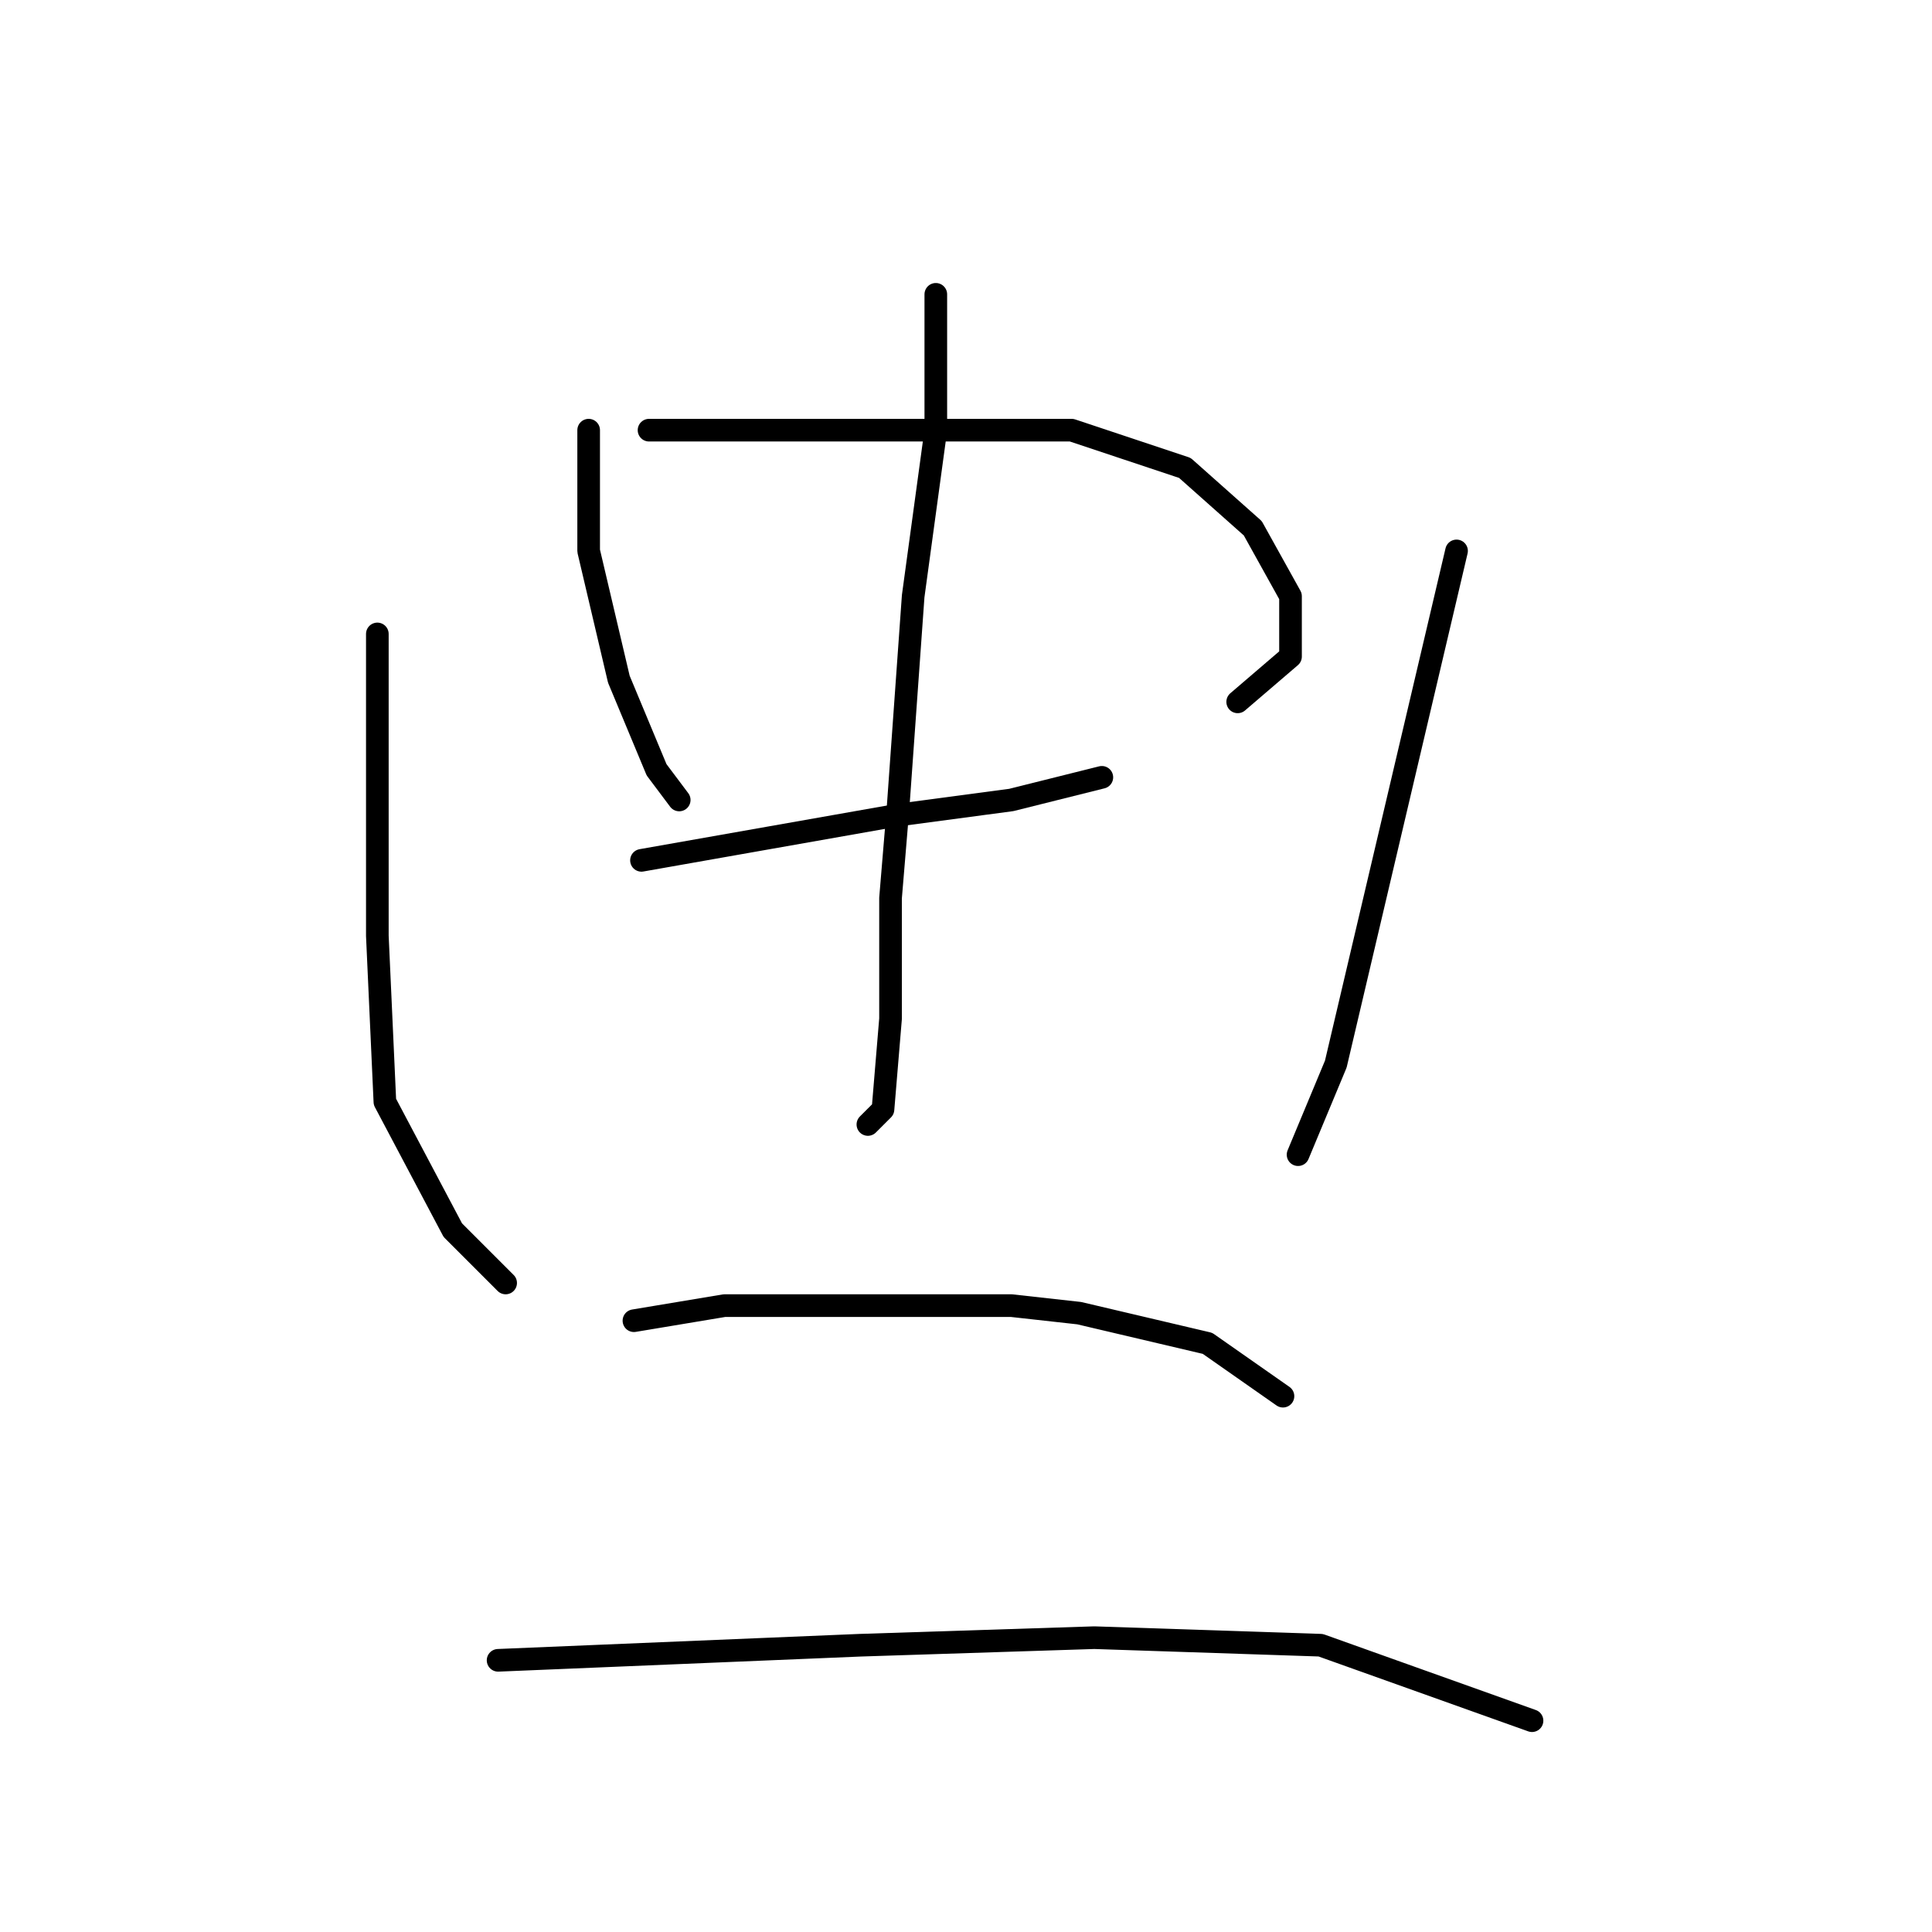 <?xml version="1.0" standalone="no"?>
    <svg width="256" height="256" xmlns="http://www.w3.org/2000/svg" version="1.1">
    <polyline stroke="black" stroke-width="3" stroke-linecap="round" fill="transparent" stroke-linejoin="round" points="78 57 78 65 78 73 82 90 87 102 90 106 90 106 " />
        <polyline stroke="black" stroke-width="3" stroke-linecap="round" fill="transparent" stroke-linejoin="round" points="86 57 105 57 124 57 142 57 157 62 166 70 171 79 171 87 164 93 164 93 " />
        <polyline stroke="black" stroke-width="3" stroke-linecap="round" fill="transparent" stroke-linejoin="round" points="85 114 102 111 119 108 134 106 146 103 146 103 " />
        <polyline stroke="black" stroke-width="3" stroke-linecap="round" fill="transparent" stroke-linejoin="round" points="124 39 124 48 124 57 121 79 119 107 118 119 118 135 117 147 115 149 115 149 " />
        <polyline stroke="black" stroke-width="3" stroke-linecap="round" fill="transparent" stroke-linejoin="round" points="50 84 50 104 50 124 51 146 60 163 67 170 67 170 " />
        <polyline stroke="black" stroke-width="3" stroke-linecap="round" fill="transparent" stroke-linejoin="round" points="193 73 185 107 177 141 172 153 172 153 " />
        <polyline stroke="black" stroke-width="3" stroke-linecap="round" fill="transparent" stroke-linejoin="round" points="84 175 90 174 96 173 113 173 134 173 143 174 160 178 170 185 170 185 " />
        <polyline stroke="black" stroke-width="3" stroke-linecap="round" fill="transparent" stroke-linejoin="round" points="66 220 90 219 114 218 145 217 175 218 203 228 203 228 " />
        </svg>